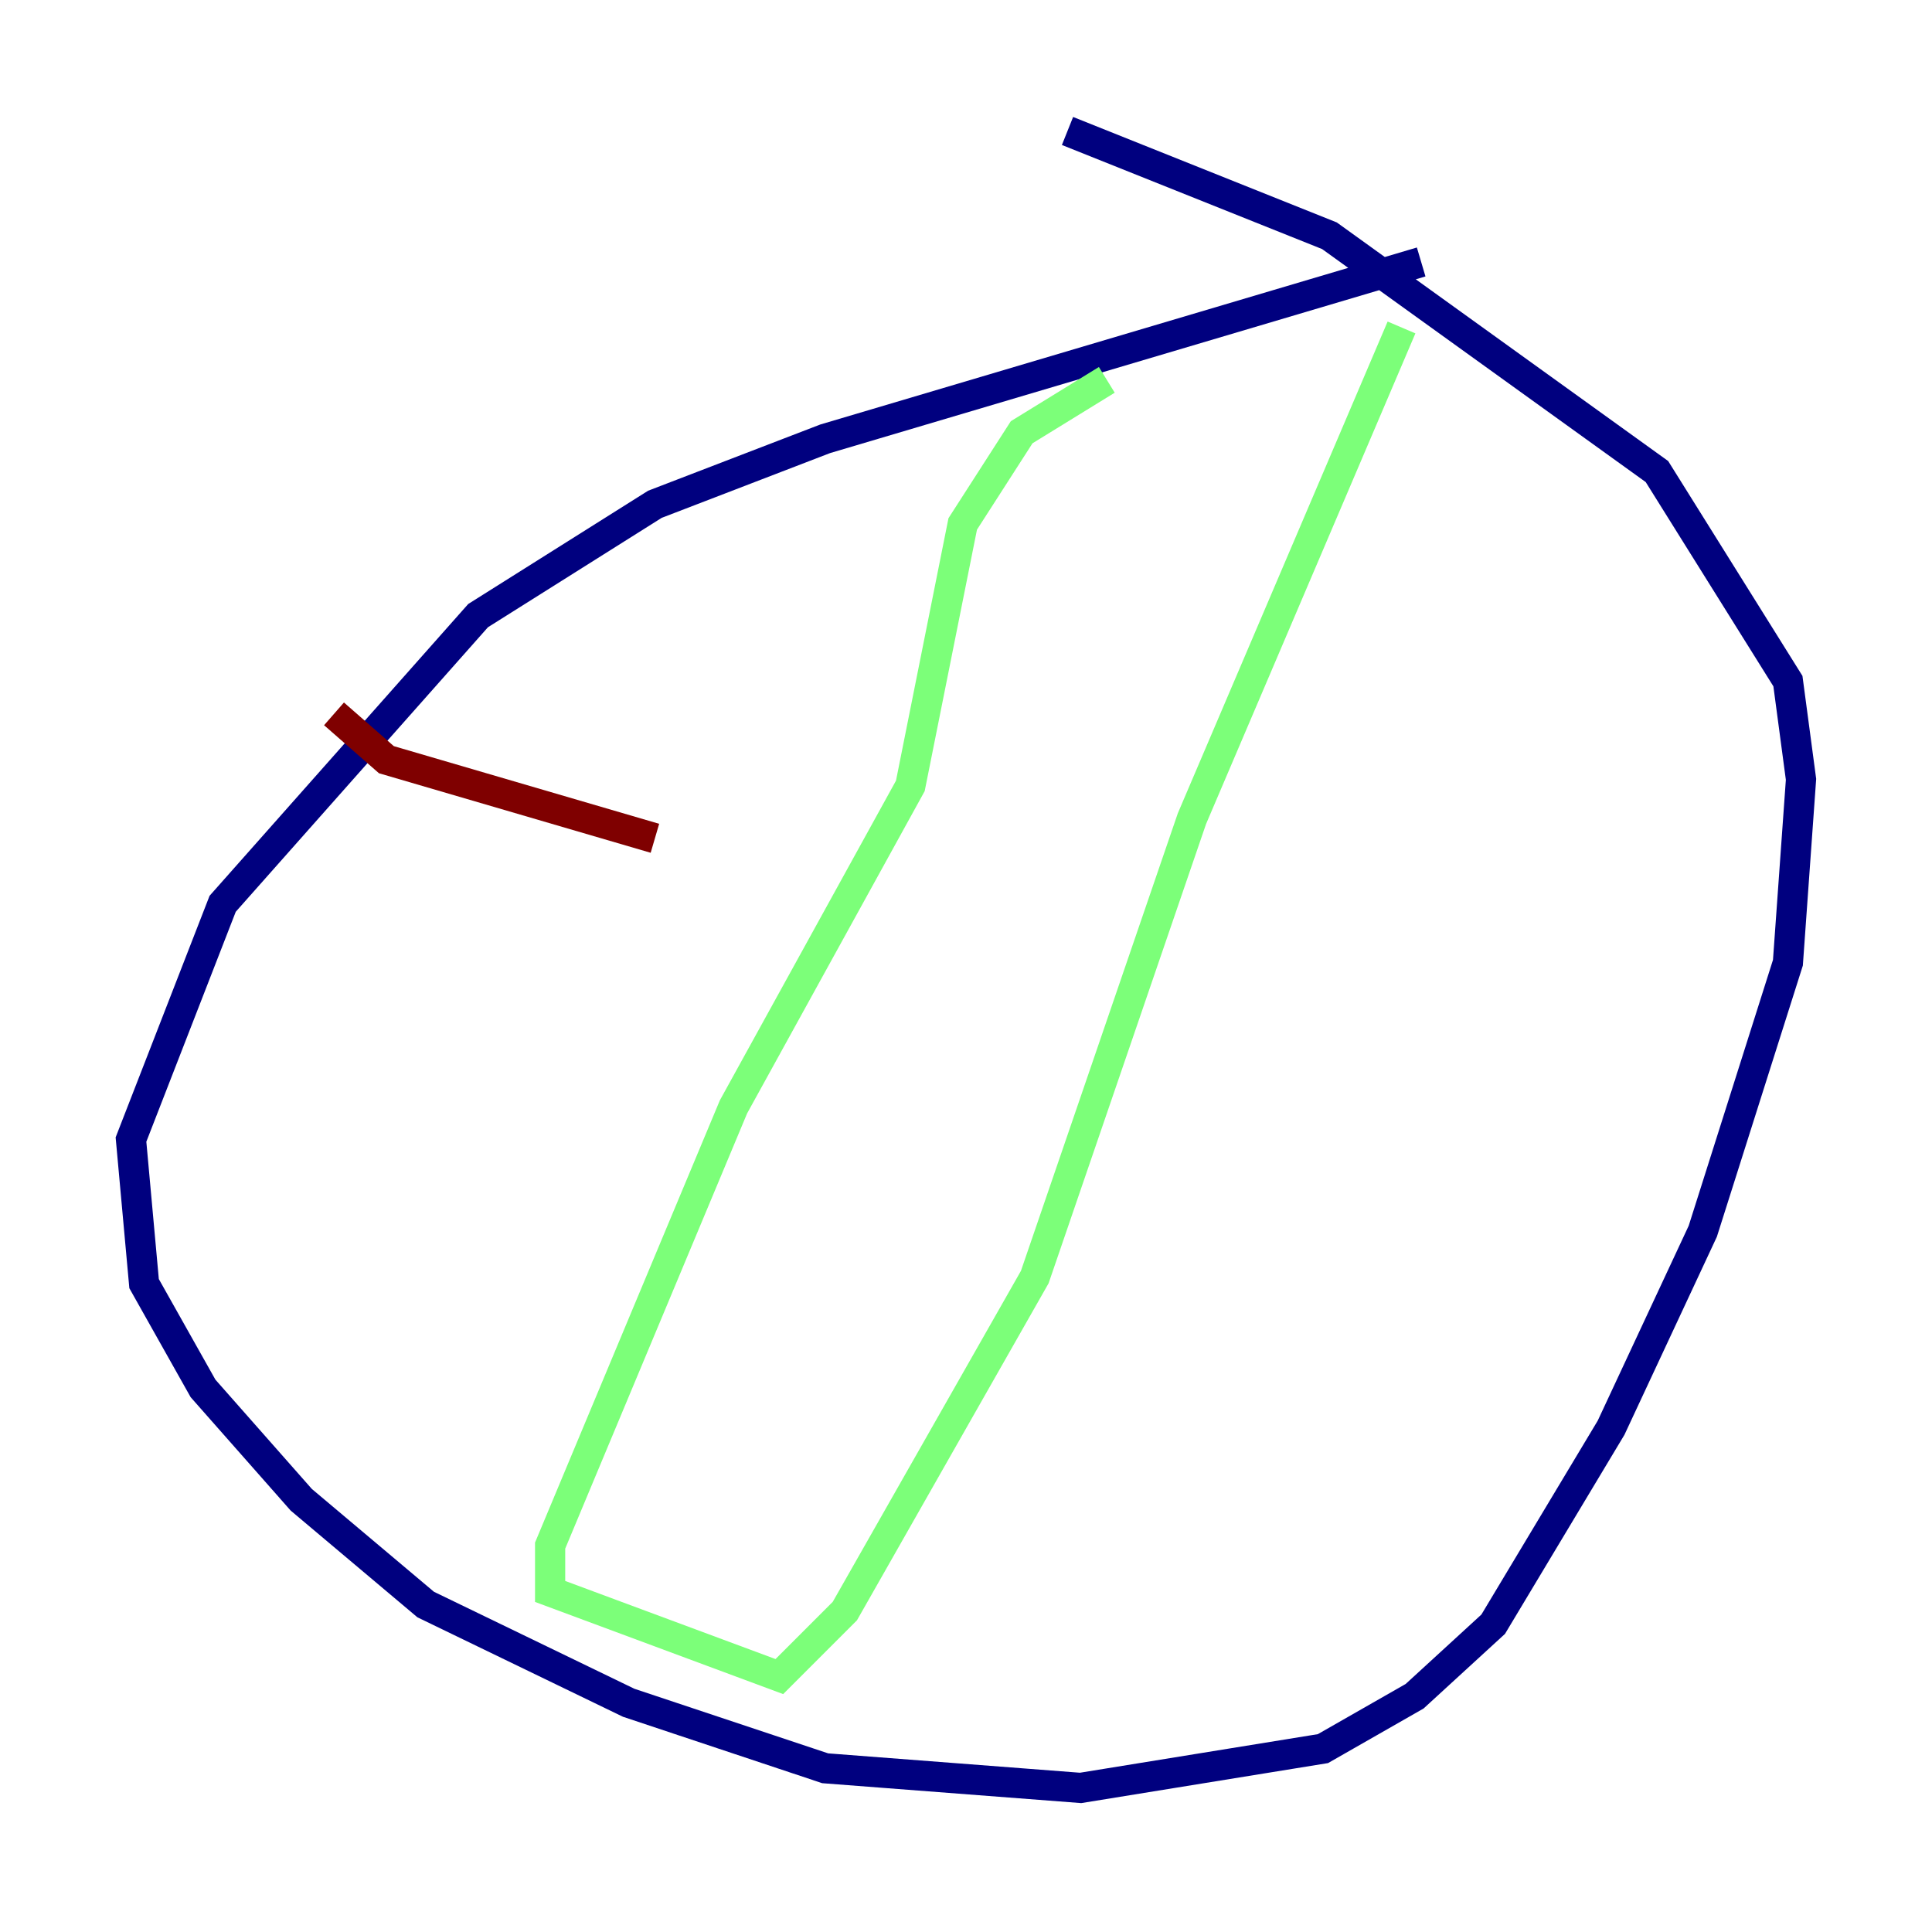 <?xml version="1.0" encoding="utf-8" ?>
<svg baseProfile="tiny" height="128" version="1.2" viewBox="0,0,128,128" width="128" xmlns="http://www.w3.org/2000/svg" xmlns:ev="http://www.w3.org/2001/xml-events" xmlns:xlink="http://www.w3.org/1999/xlink"><defs /><polyline fill="none" points="94.156,17.356 54.671,29.071 43.39,33.41 31.675,40.786 14.752,59.878 8.678,75.498 9.546,85.044 13.451,91.986 19.959,99.363 28.203,106.305 41.654,112.814 54.671,117.153 71.593,118.454 87.647,115.851 93.722,112.38 98.929,107.607 106.739,94.59 112.814,81.573 118.454,63.783 119.322,51.634 118.454,45.125 109.776,31.241 88.081,15.62 70.725,8.678" stroke="#00007f" stroke-width="2" /><polyline fill="none" points="73.329,25.166 67.688,28.637 63.783,34.712 60.312,52.068 48.597,73.329 36.447,102.4 36.447,105.437 51.634,111.078 55.973,106.739 68.556,84.61 78.969,54.237 92.854,21.695" stroke="#7cff79" stroke-width="2" /><polyline fill="none" points="22.129,47.295 25.6,50.332 43.39,55.539" stroke="#7f0000" stroke-width="2" /></svg>